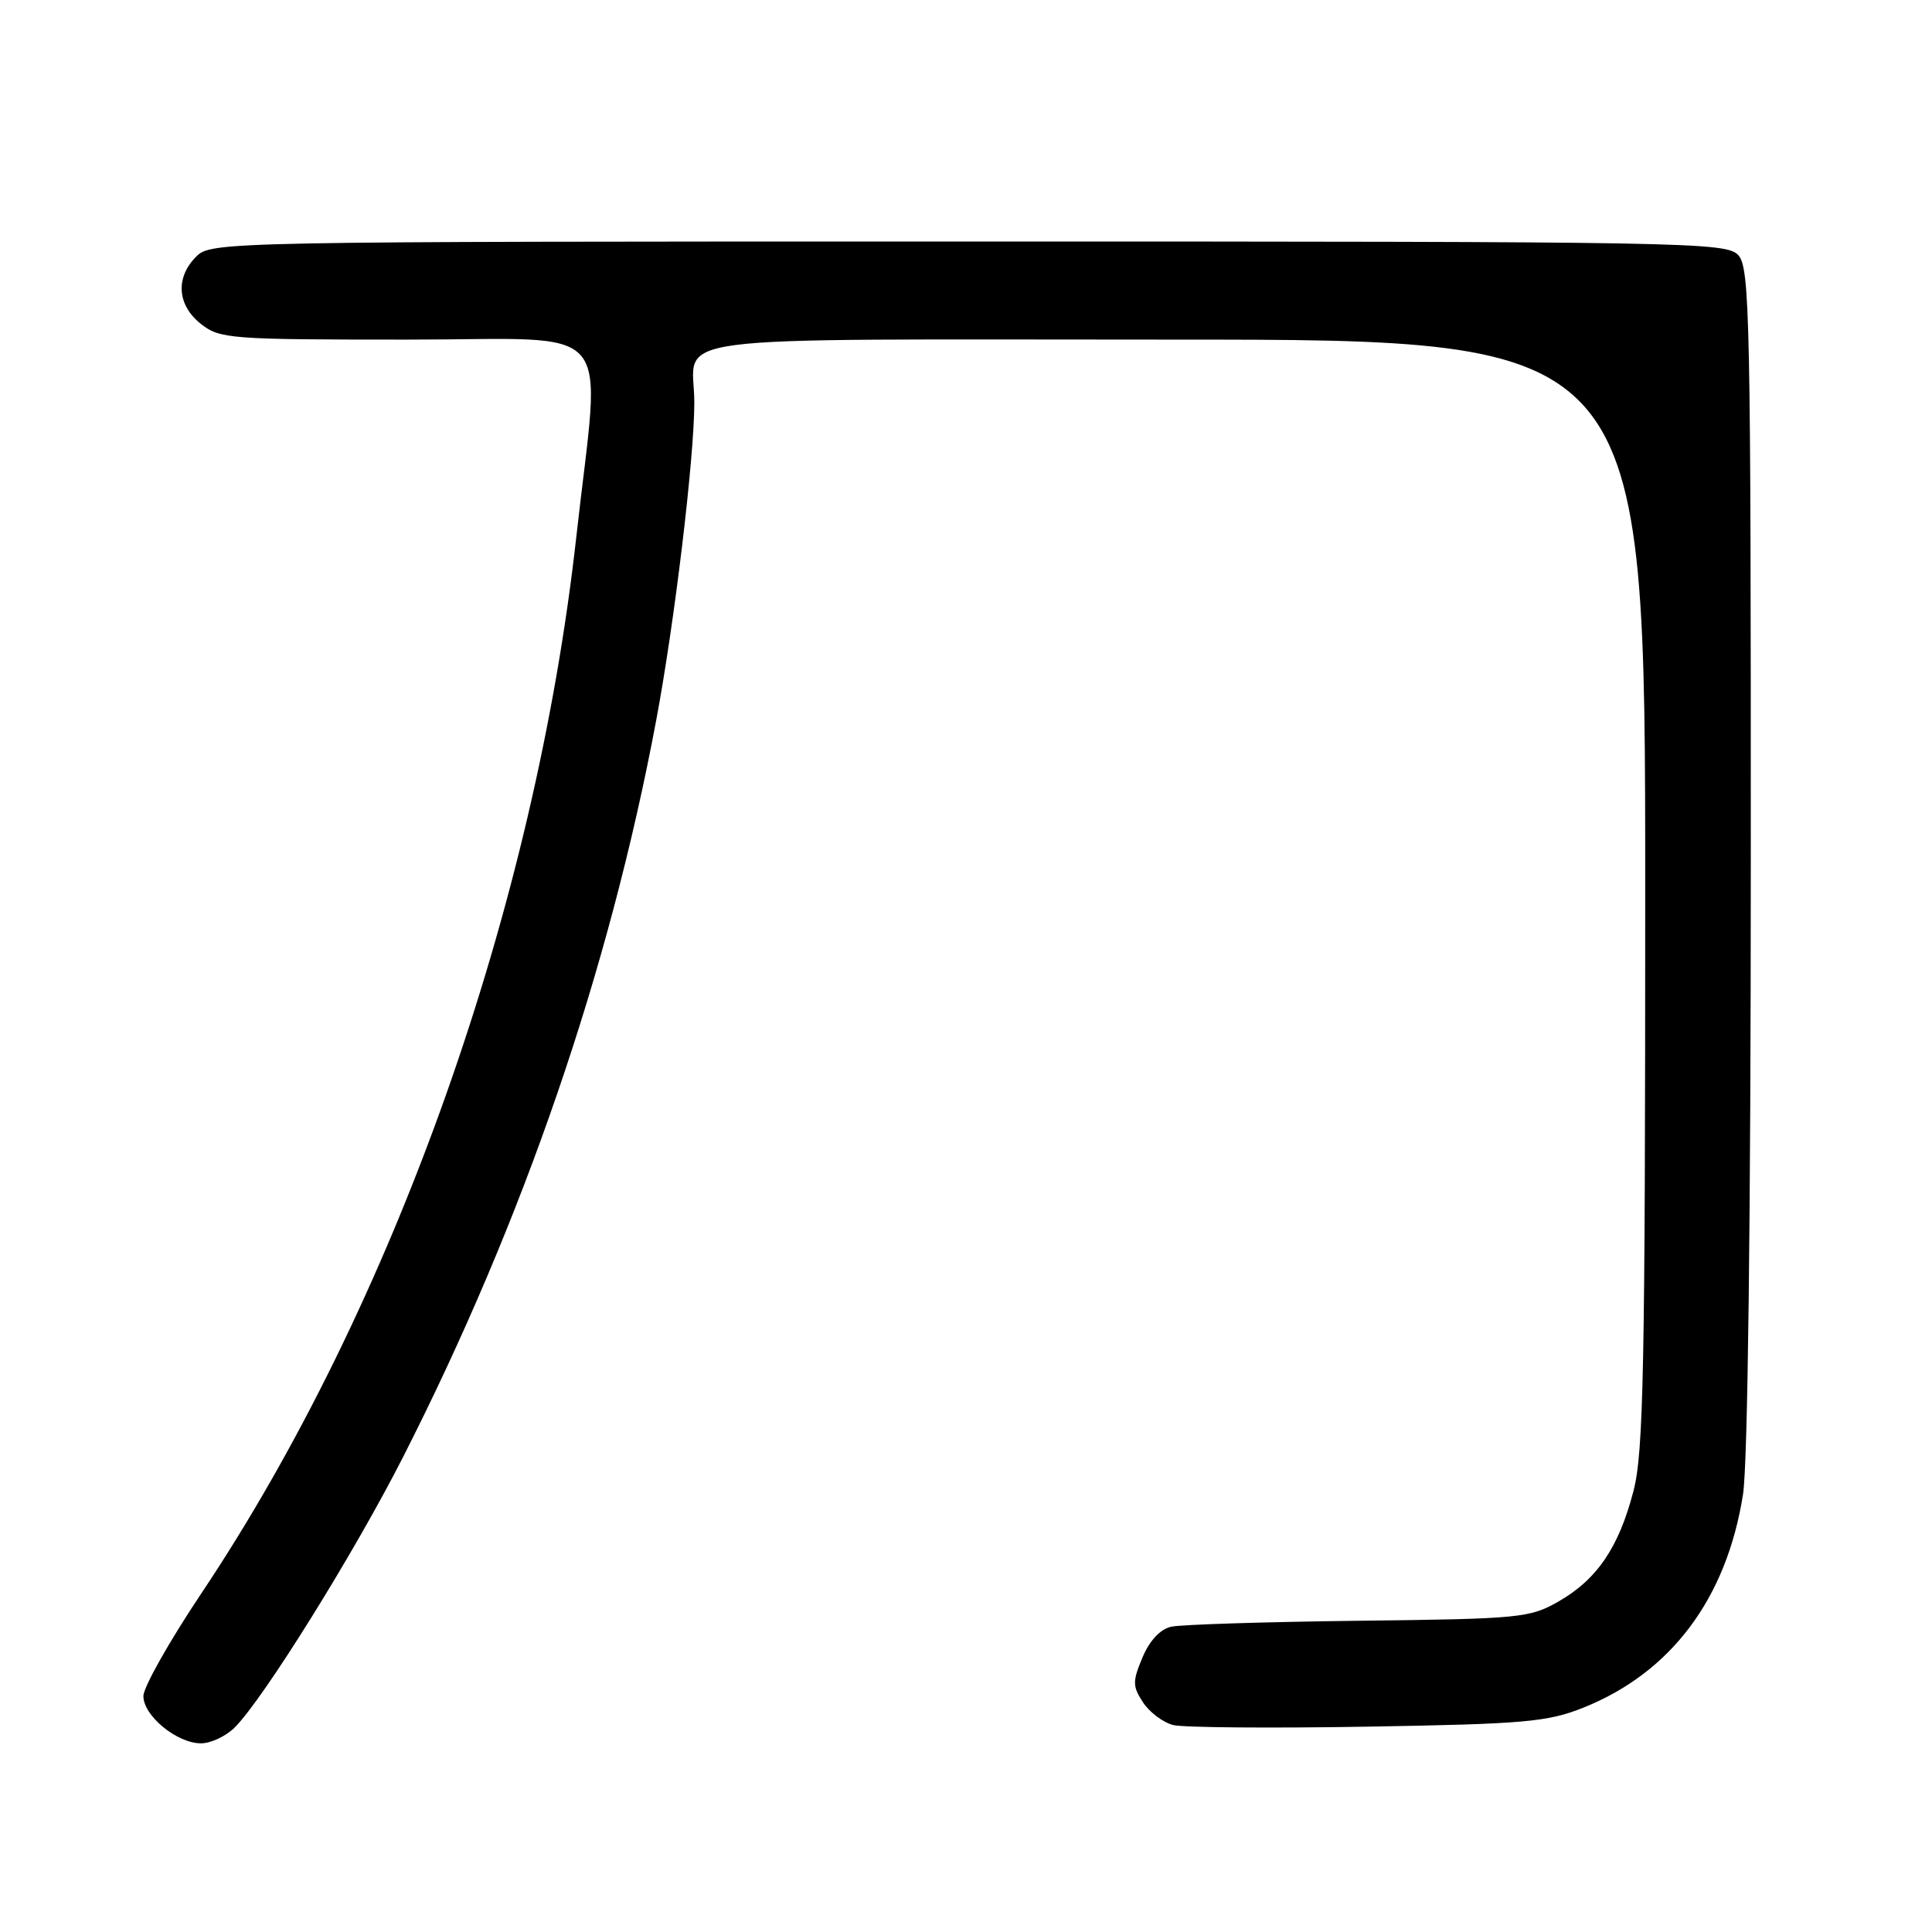 <?xml version="1.0" encoding="UTF-8" standalone="no"?>
<!DOCTYPE svg PUBLIC "-//W3C//DTD SVG 1.1//EN" "http://www.w3.org/Graphics/SVG/1.1/DTD/svg11.dtd" >
<svg xmlns="http://www.w3.org/2000/svg" xmlns:xlink="http://www.w3.org/1999/xlink" version="1.1" viewBox="0 0 256 256">
 <g >
 <path fill="currentColor"
d=" M 31.11 228.89 C 34.94 225.06 46.99 205.70 53.44 193.00 C 69.37 161.67 80.71 128.67 86.94 95.50 C 89.38 82.53 92.00 60.67 92.00 53.34 C 92.00 44.13 85.34 45.00 155.61 45.00 C 218.00 45.00 218.00 45.00 218.00 118.29 C 218.00 181.22 217.78 192.42 216.45 197.54 C 214.51 205.03 211.64 209.26 206.52 212.20 C 202.70 214.39 201.41 214.51 180.00 214.76 C 167.62 214.91 156.46 215.26 155.18 215.55 C 153.73 215.88 152.32 217.39 151.38 219.63 C 150.05 222.81 150.06 223.44 151.46 225.58 C 152.32 226.89 154.12 228.24 155.46 228.58 C 156.79 228.91 168.38 229.01 181.19 228.79 C 202.06 228.44 205.06 228.17 209.81 226.27 C 221.44 221.62 228.80 211.78 230.96 198.00 C 231.59 193.99 231.99 161.59 231.99 113.58 C 232.00 42.47 231.86 35.50 230.35 33.83 C 228.76 32.08 224.29 32.00 128.35 32.00 C 29.33 32.00 27.97 32.03 26.00 34.00 C 23.21 36.79 23.47 40.44 26.63 42.93 C 29.14 44.90 30.49 45.00 54.04 45.00 C 82.20 45.00 79.61 41.98 76.38 71.00 C 70.92 120.20 52.19 173.00 26.62 211.22 C 22.43 217.49 19.00 223.57 19.00 224.74 C 19.00 227.35 23.45 231.00 26.63 231.00 C 27.94 231.00 29.95 230.05 31.11 228.89 Z "/>
</g>
</svg>